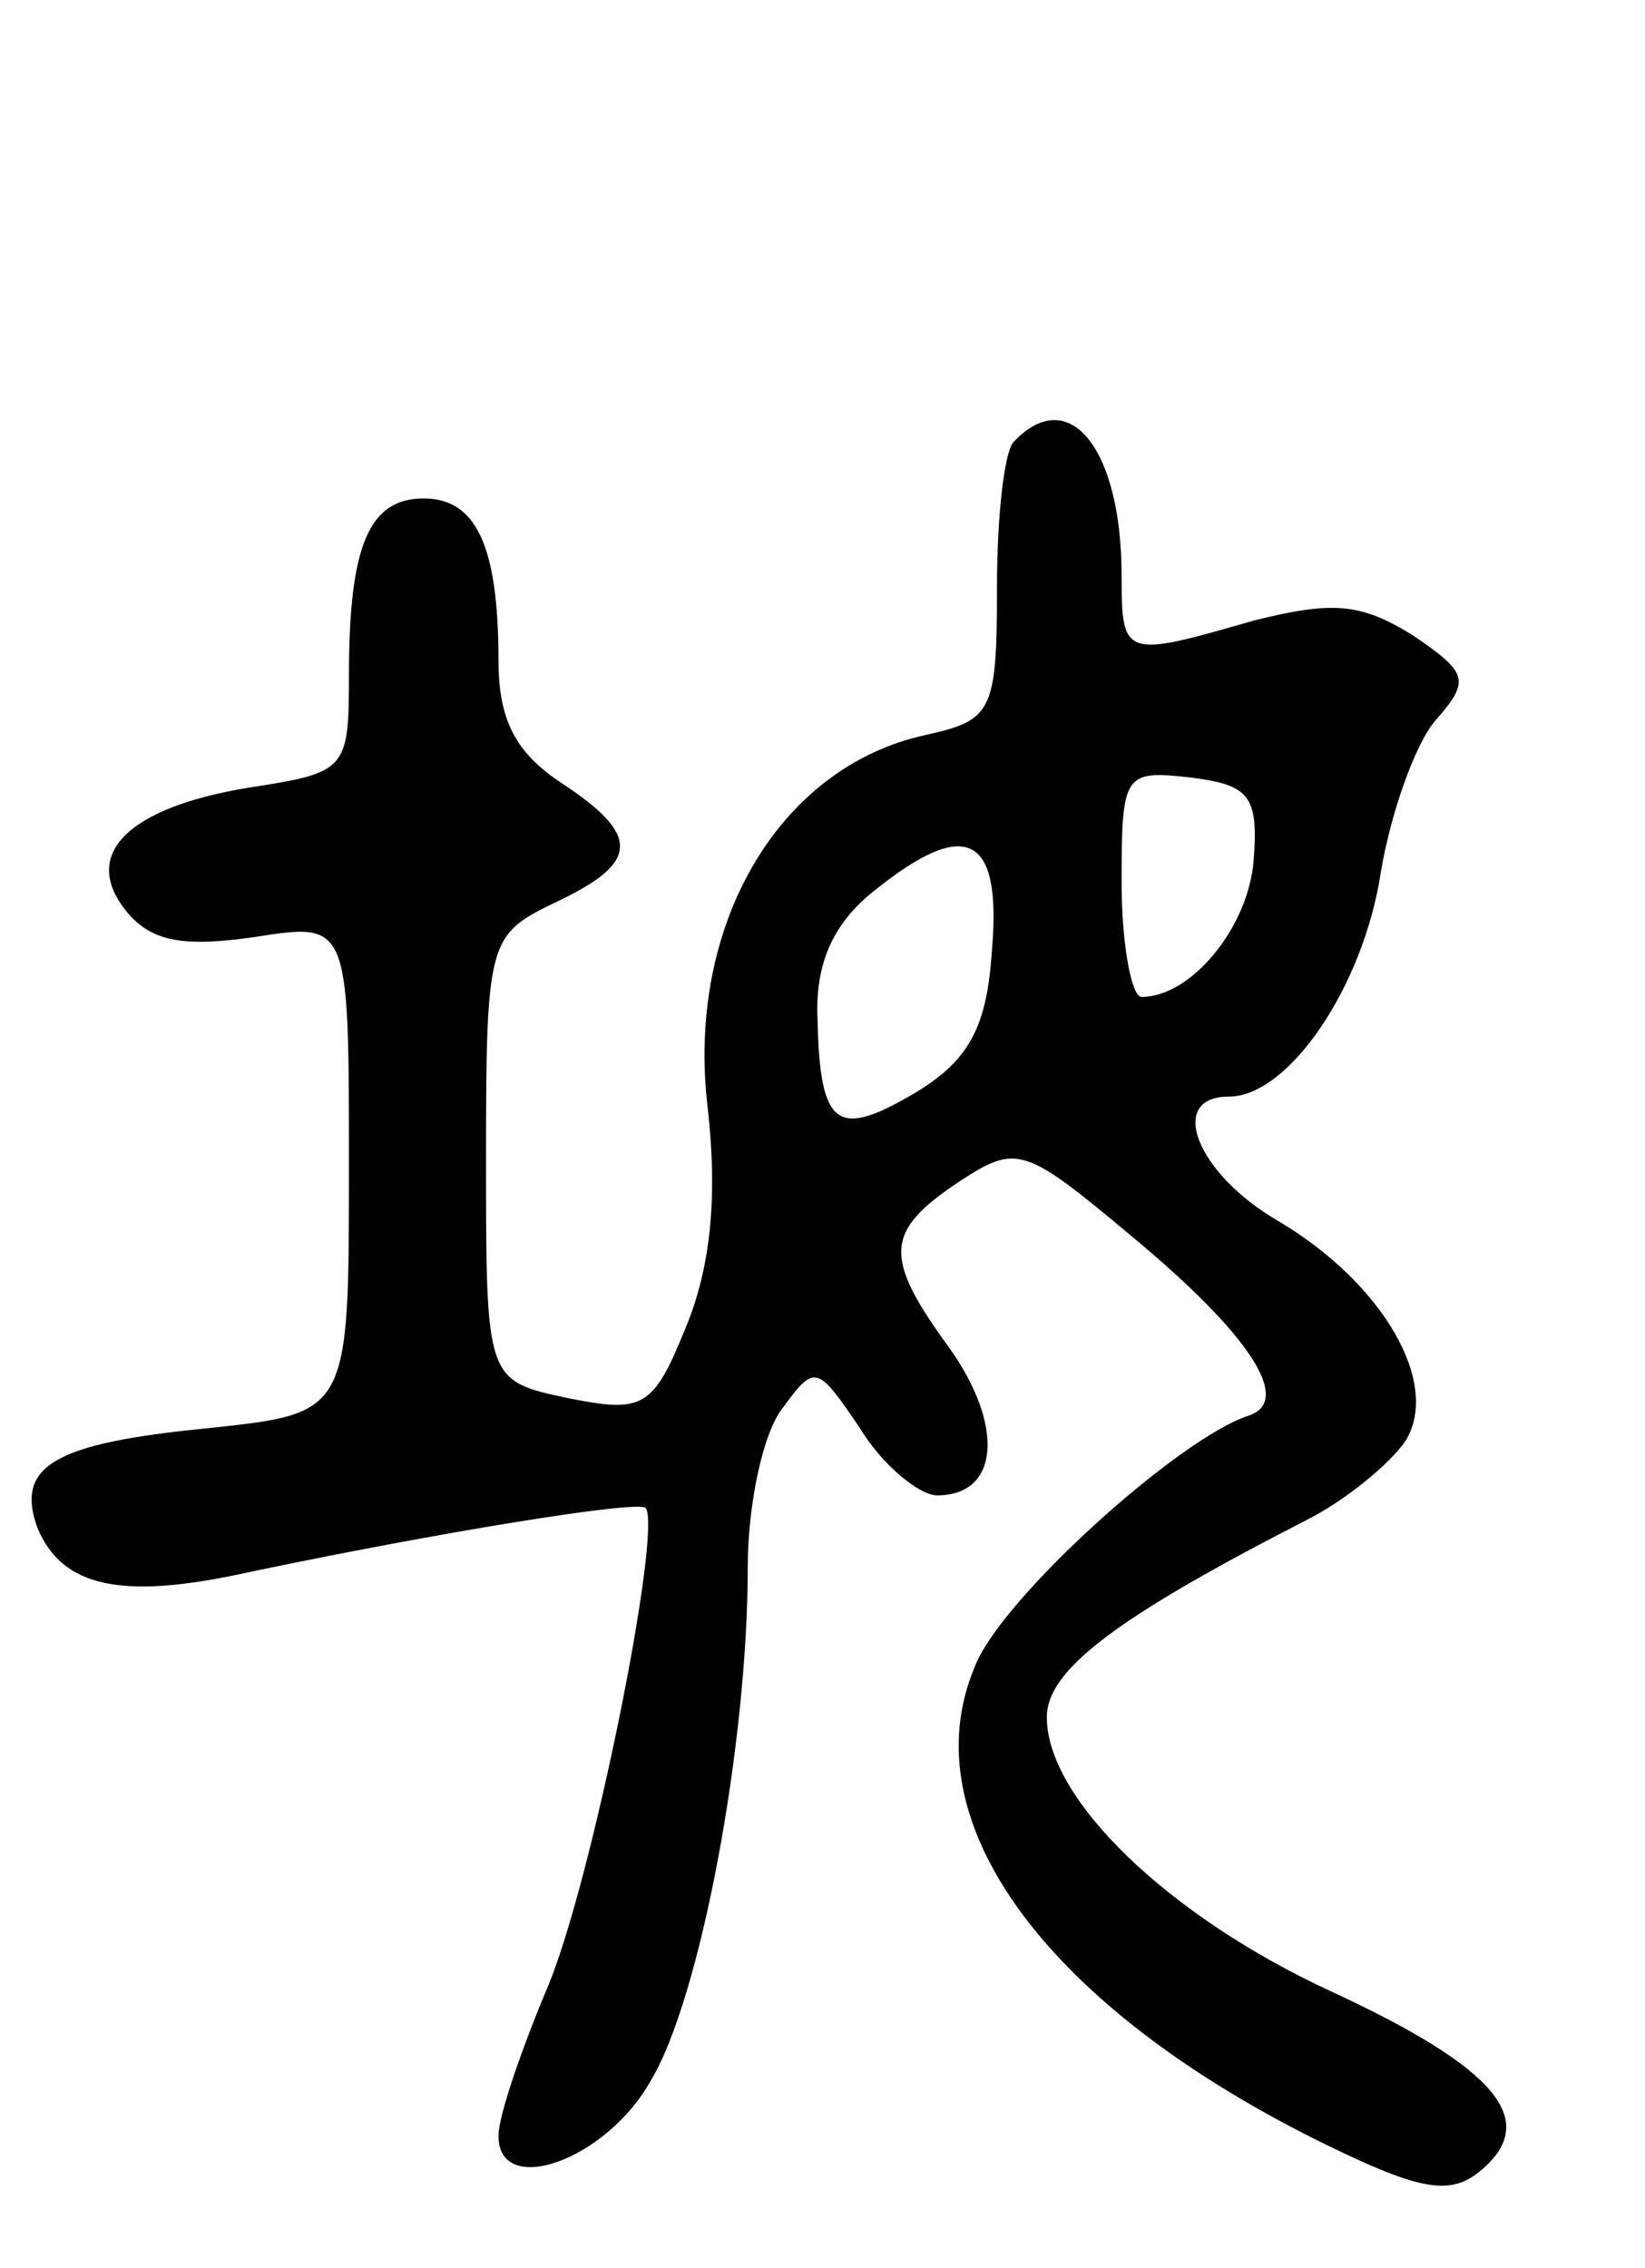 <svg version="1.0" xmlns="http://www.w3.org/2000/svg"
 width="66pt" height="91pt" viewBox="0 0 66 91"
 preserveAspectRatio="xMidYMid meet">
<g transform="translate(0,91) scale(0.1,-0.1)"
fill="#000000" stroke="none">
<path d="M407 733 c-4 -3 -7 -30 -7 -59 0 -50 -2 -53 -29 -59 -59 -13 -96 -77
-87 -150 4 -36 1 -64 -9 -88 -13 -32 -17 -34 -47 -28 -33 7 -33 7 -33 96 0 88
1 90 28 103 34 16 34 27 2 48 -18 12 -25 25 -25 49 0 46 -9 65 -30 65 -22 0
-30 -19 -30 -71 0 -38 -1 -39 -40 -45 -49 -8 -68 -27 -49 -50 10 -12 23 -14
51 -10 38 6 38 6 38 -92 0 -99 0 -99 -56 -105 -62 -6 -78 -15 -69 -40 10 -24
34 -29 84 -18 76 16 156 29 160 26 7 -8 -22 -153 -40 -194 -10 -24 -19 -50
-19 -58 0 -25 43 -10 61 22 20 33 39 135 39 206 0 25 6 54 14 64 13 18 14 17
31 -8 9 -15 24 -27 31 -27 25 0 27 28 5 59 -27 37 -26 47 4 67 23 15 26 14 69
-22 47 -39 65 -66 47 -72 -28 -9 -100 -74 -110 -101 -26 -62 29 -137 142 -192
37 -18 49 -20 61 -10 24 20 7 41 -60 72 -65 30 -114 77 -114 110 0 19 28 40
104 79 16 8 34 23 40 32 14 23 -9 63 -51 88 -33 19 -45 50 -20 50 24 0 54 44
61 90 4 24 14 52 22 61 14 16 13 19 -9 34 -21 13 -32 14 -64 6 -52 -15 -53
-15 -53 18 0 51 -21 77 -43 54z m96 -168 c-2 -27 -25 -55 -45 -55 -4 0 -8 21
-8 46 0 44 1 45 28 42 23 -3 27 -7 25 -33z m-105 -36 c-2 -31 -9 -44 -30 -57
-32 -19 -39 -15 -40 29 -1 22 6 38 22 51 37 30 52 24 48 -23z"/>
</g>
</svg>
